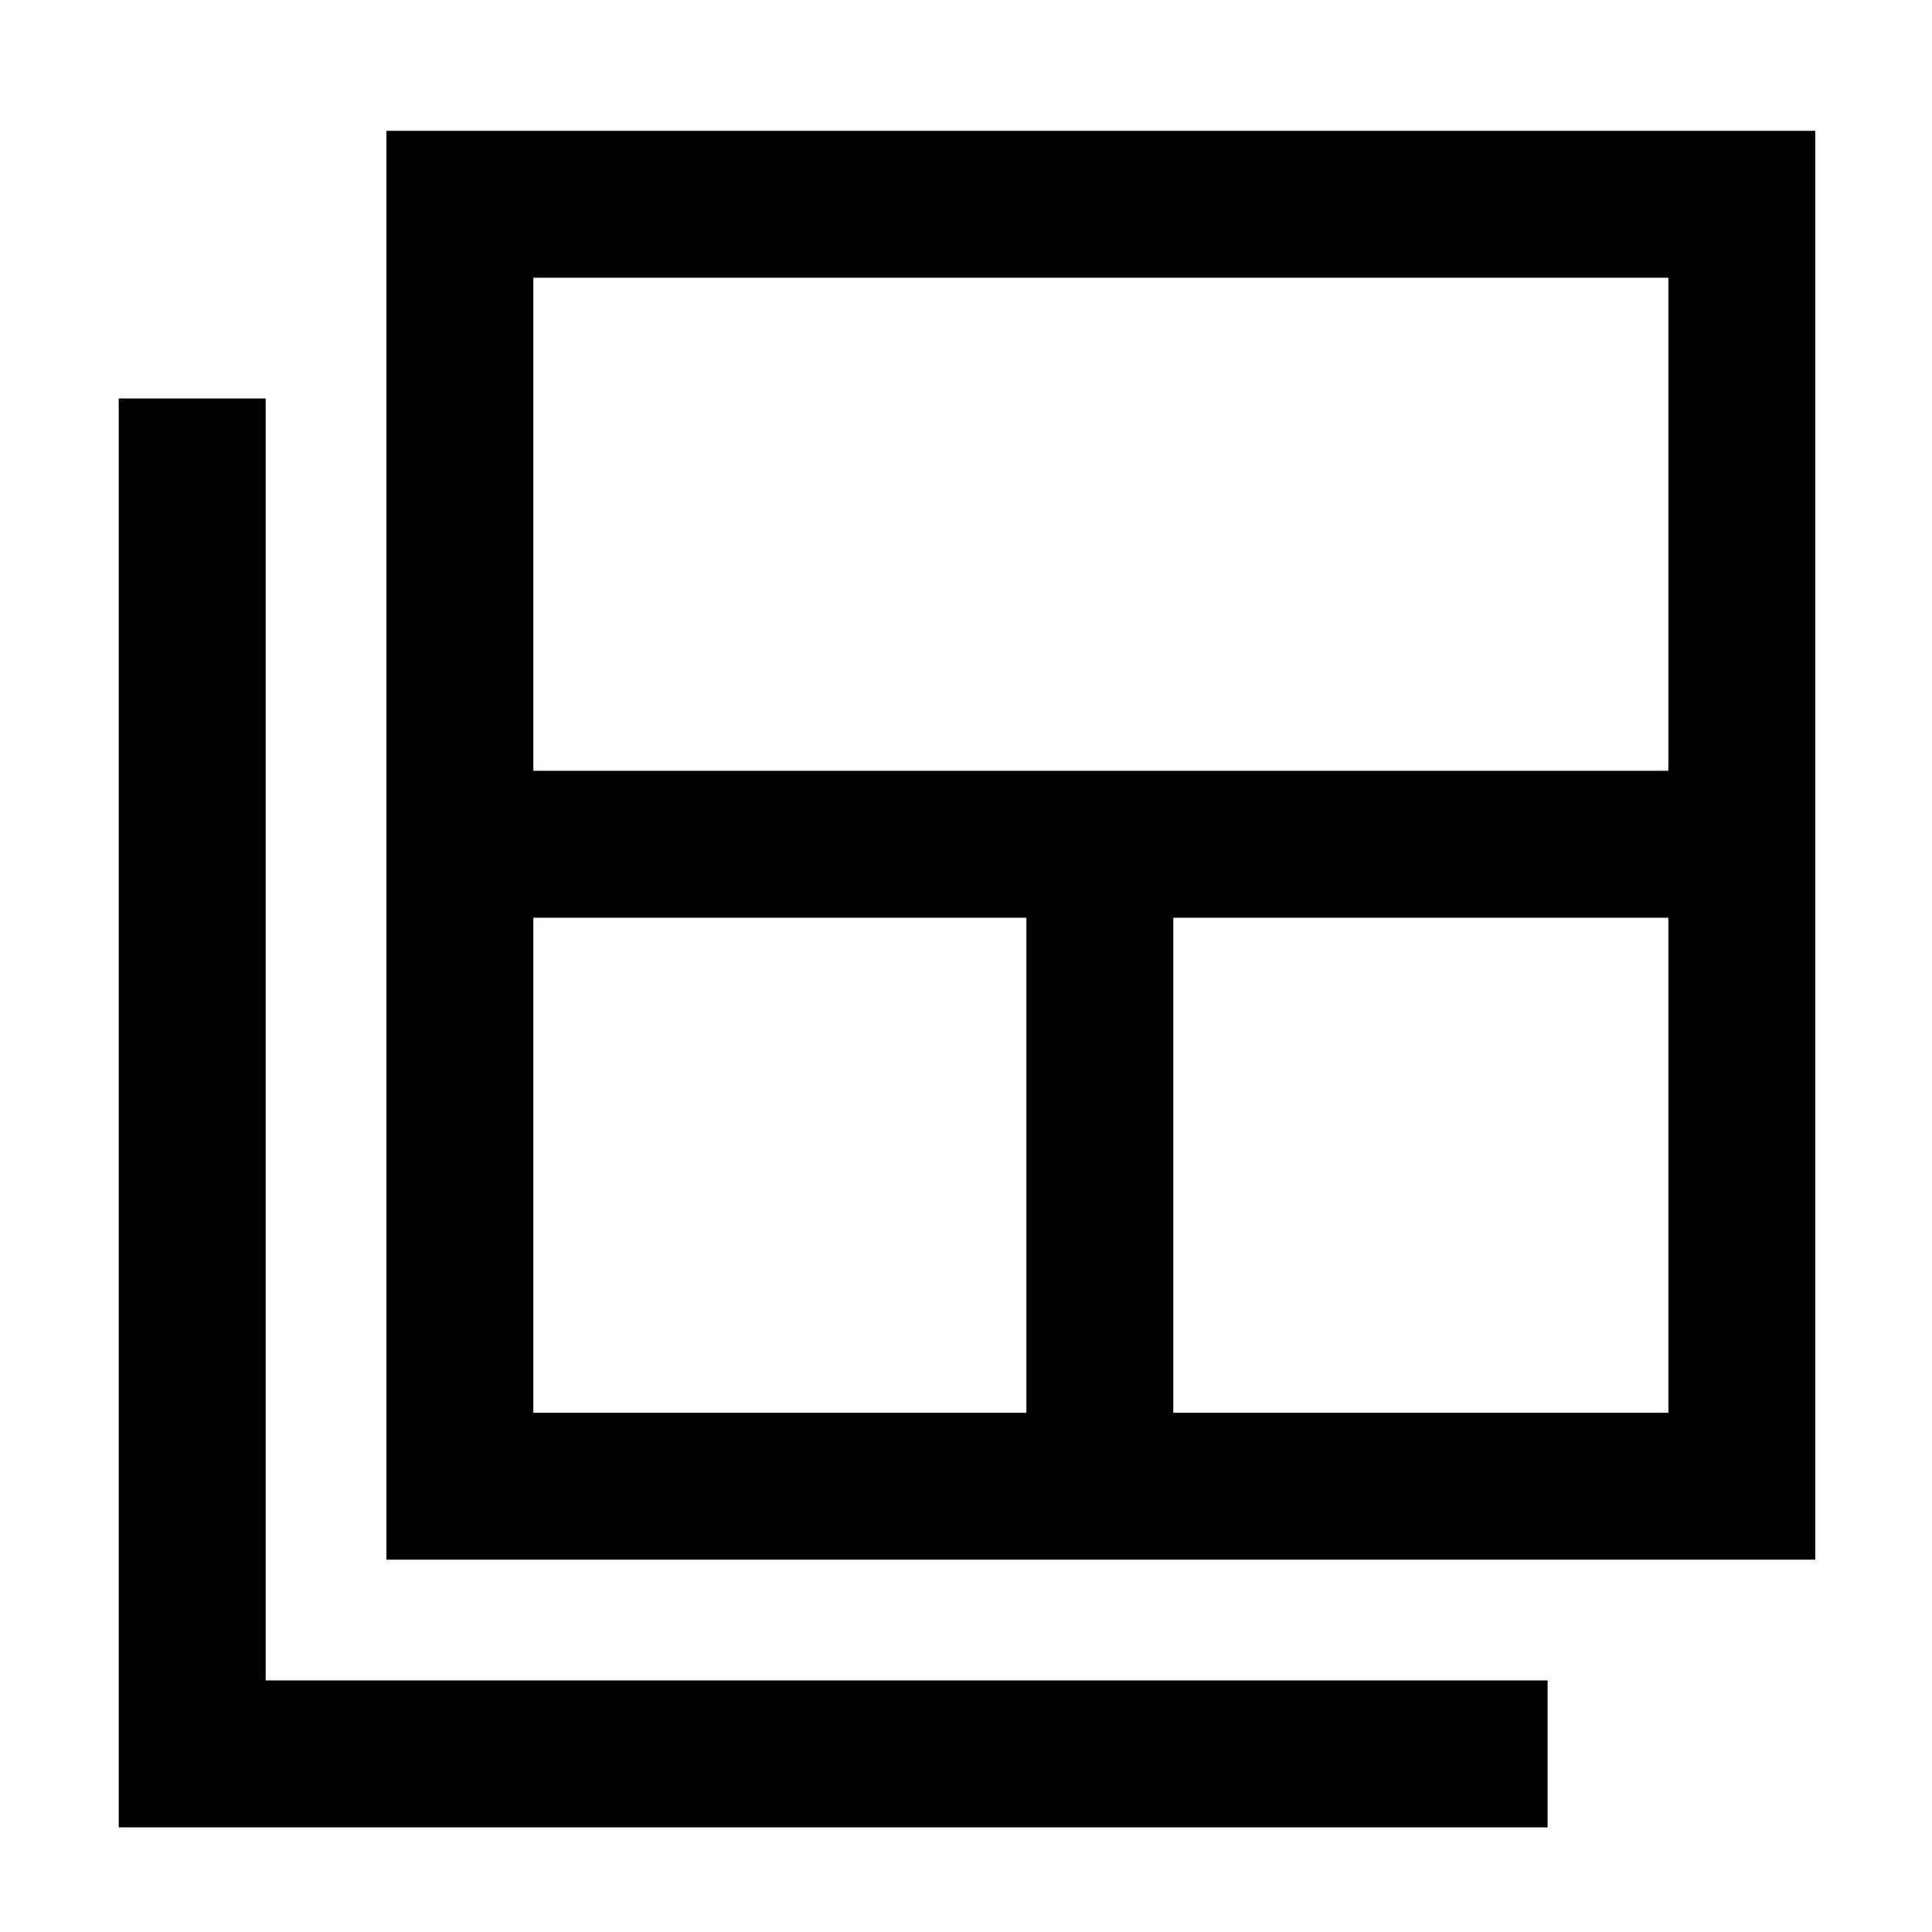 <svg xmlns="http://www.w3.org/2000/svg" height="48" viewBox="0 -960 960 960" width="48"><path d="M265-258h245v-246H265v246Zm0-319h564v-245H265v245Zm318 319h246v-246H583v246Zm-391 73v-710h710v710H192ZM59-52v-710h73v637h637v73H59Z"/></svg>